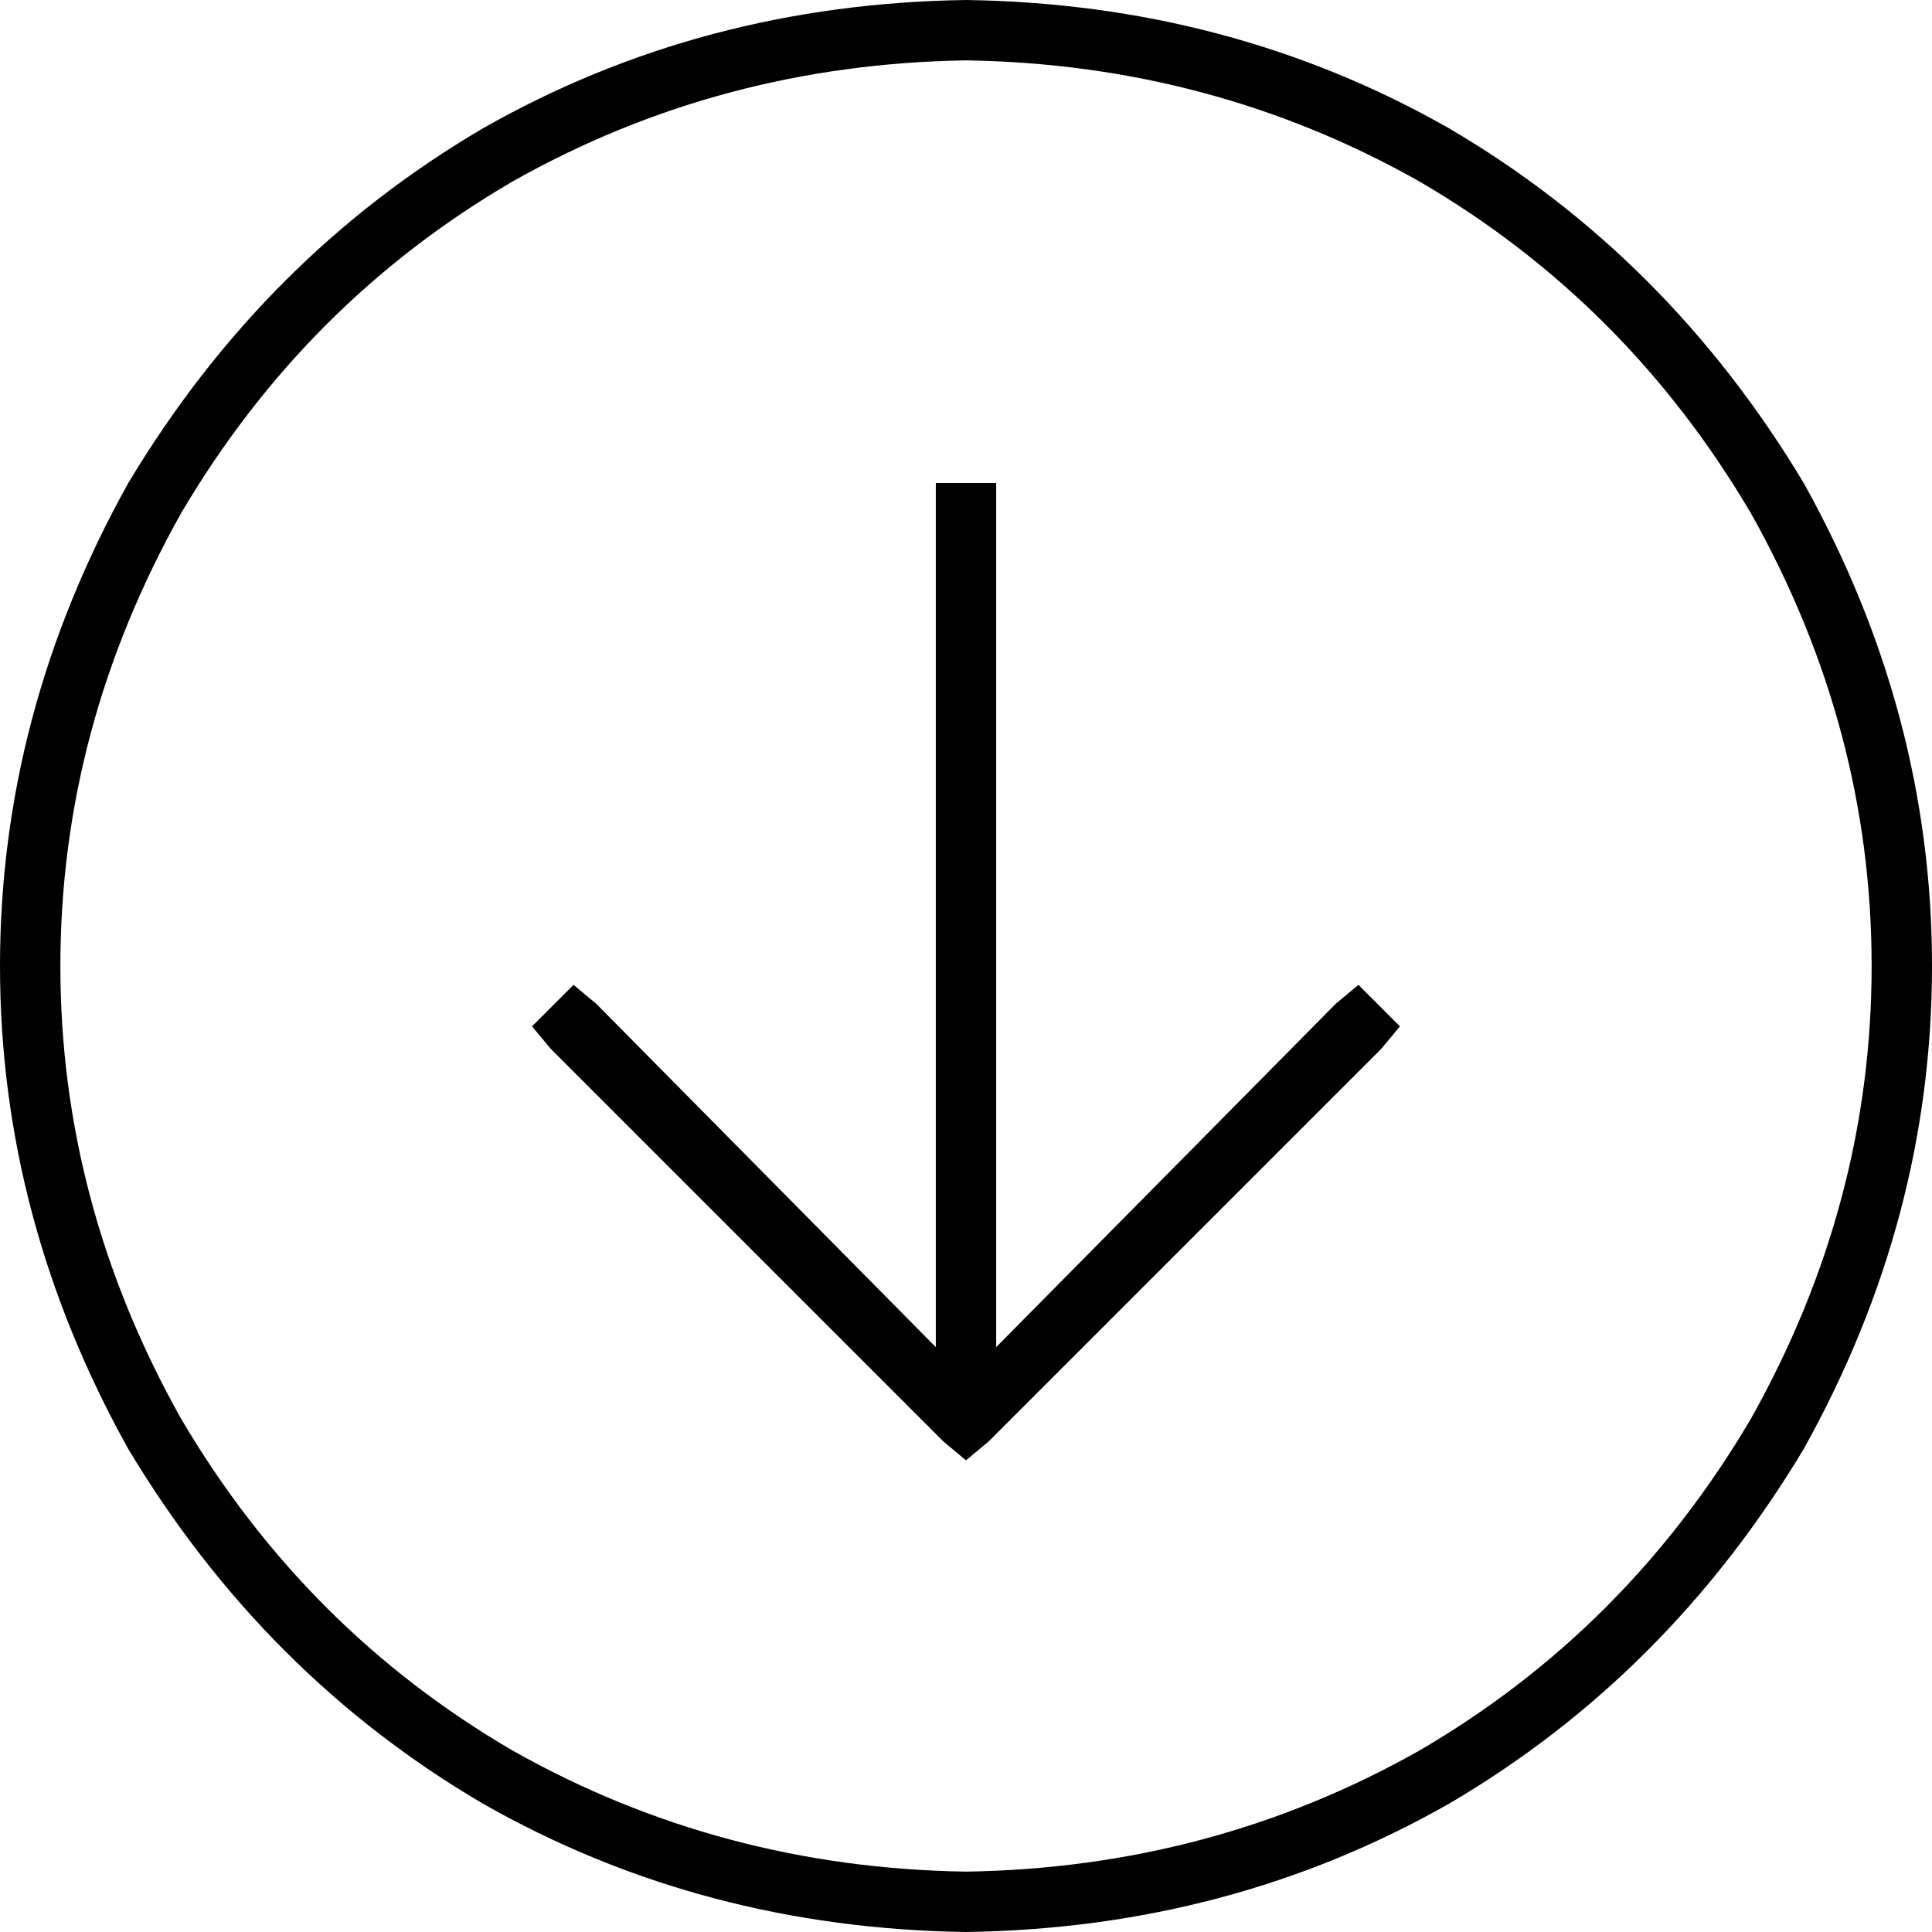 <svg xmlns="http://www.w3.org/2000/svg" viewBox="0 0 512 512">
  <path d="M 256 16 Q 191 17 136 48 L 136 48 L 136 48 Q 81 80 48 136 Q 16 193 16 256 Q 16 319 48 376 Q 81 432 136 464 Q 191 495 256 496 Q 321 495 376 464 Q 431 432 464 376 Q 496 319 496 256 Q 496 193 464 136 Q 431 80 376 48 Q 321 17 256 16 L 256 16 Z M 256 512 Q 186 511 128 478 L 128 478 L 128 478 Q 70 444 34 384 Q 0 323 0 256 Q 0 189 34 128 Q 70 68 128 34 Q 186 1 256 0 Q 326 1 384 34 Q 442 68 478 128 Q 512 189 512 256 Q 512 323 478 384 Q 442 444 384 478 Q 326 511 256 512 L 256 512 Z M 262 382 L 256 387 L 262 382 L 256 387 L 250 382 L 250 382 L 146 278 L 146 278 L 141 272 L 141 272 L 152 261 L 152 261 L 158 266 L 158 266 L 248 357 L 248 357 L 248 136 L 248 136 L 248 128 L 248 128 L 264 128 L 264 128 L 264 136 L 264 136 L 264 357 L 264 357 L 354 266 L 354 266 L 360 261 L 360 261 L 371 272 L 371 272 L 366 278 L 366 278 L 262 382 L 262 382 Z" />
</svg>